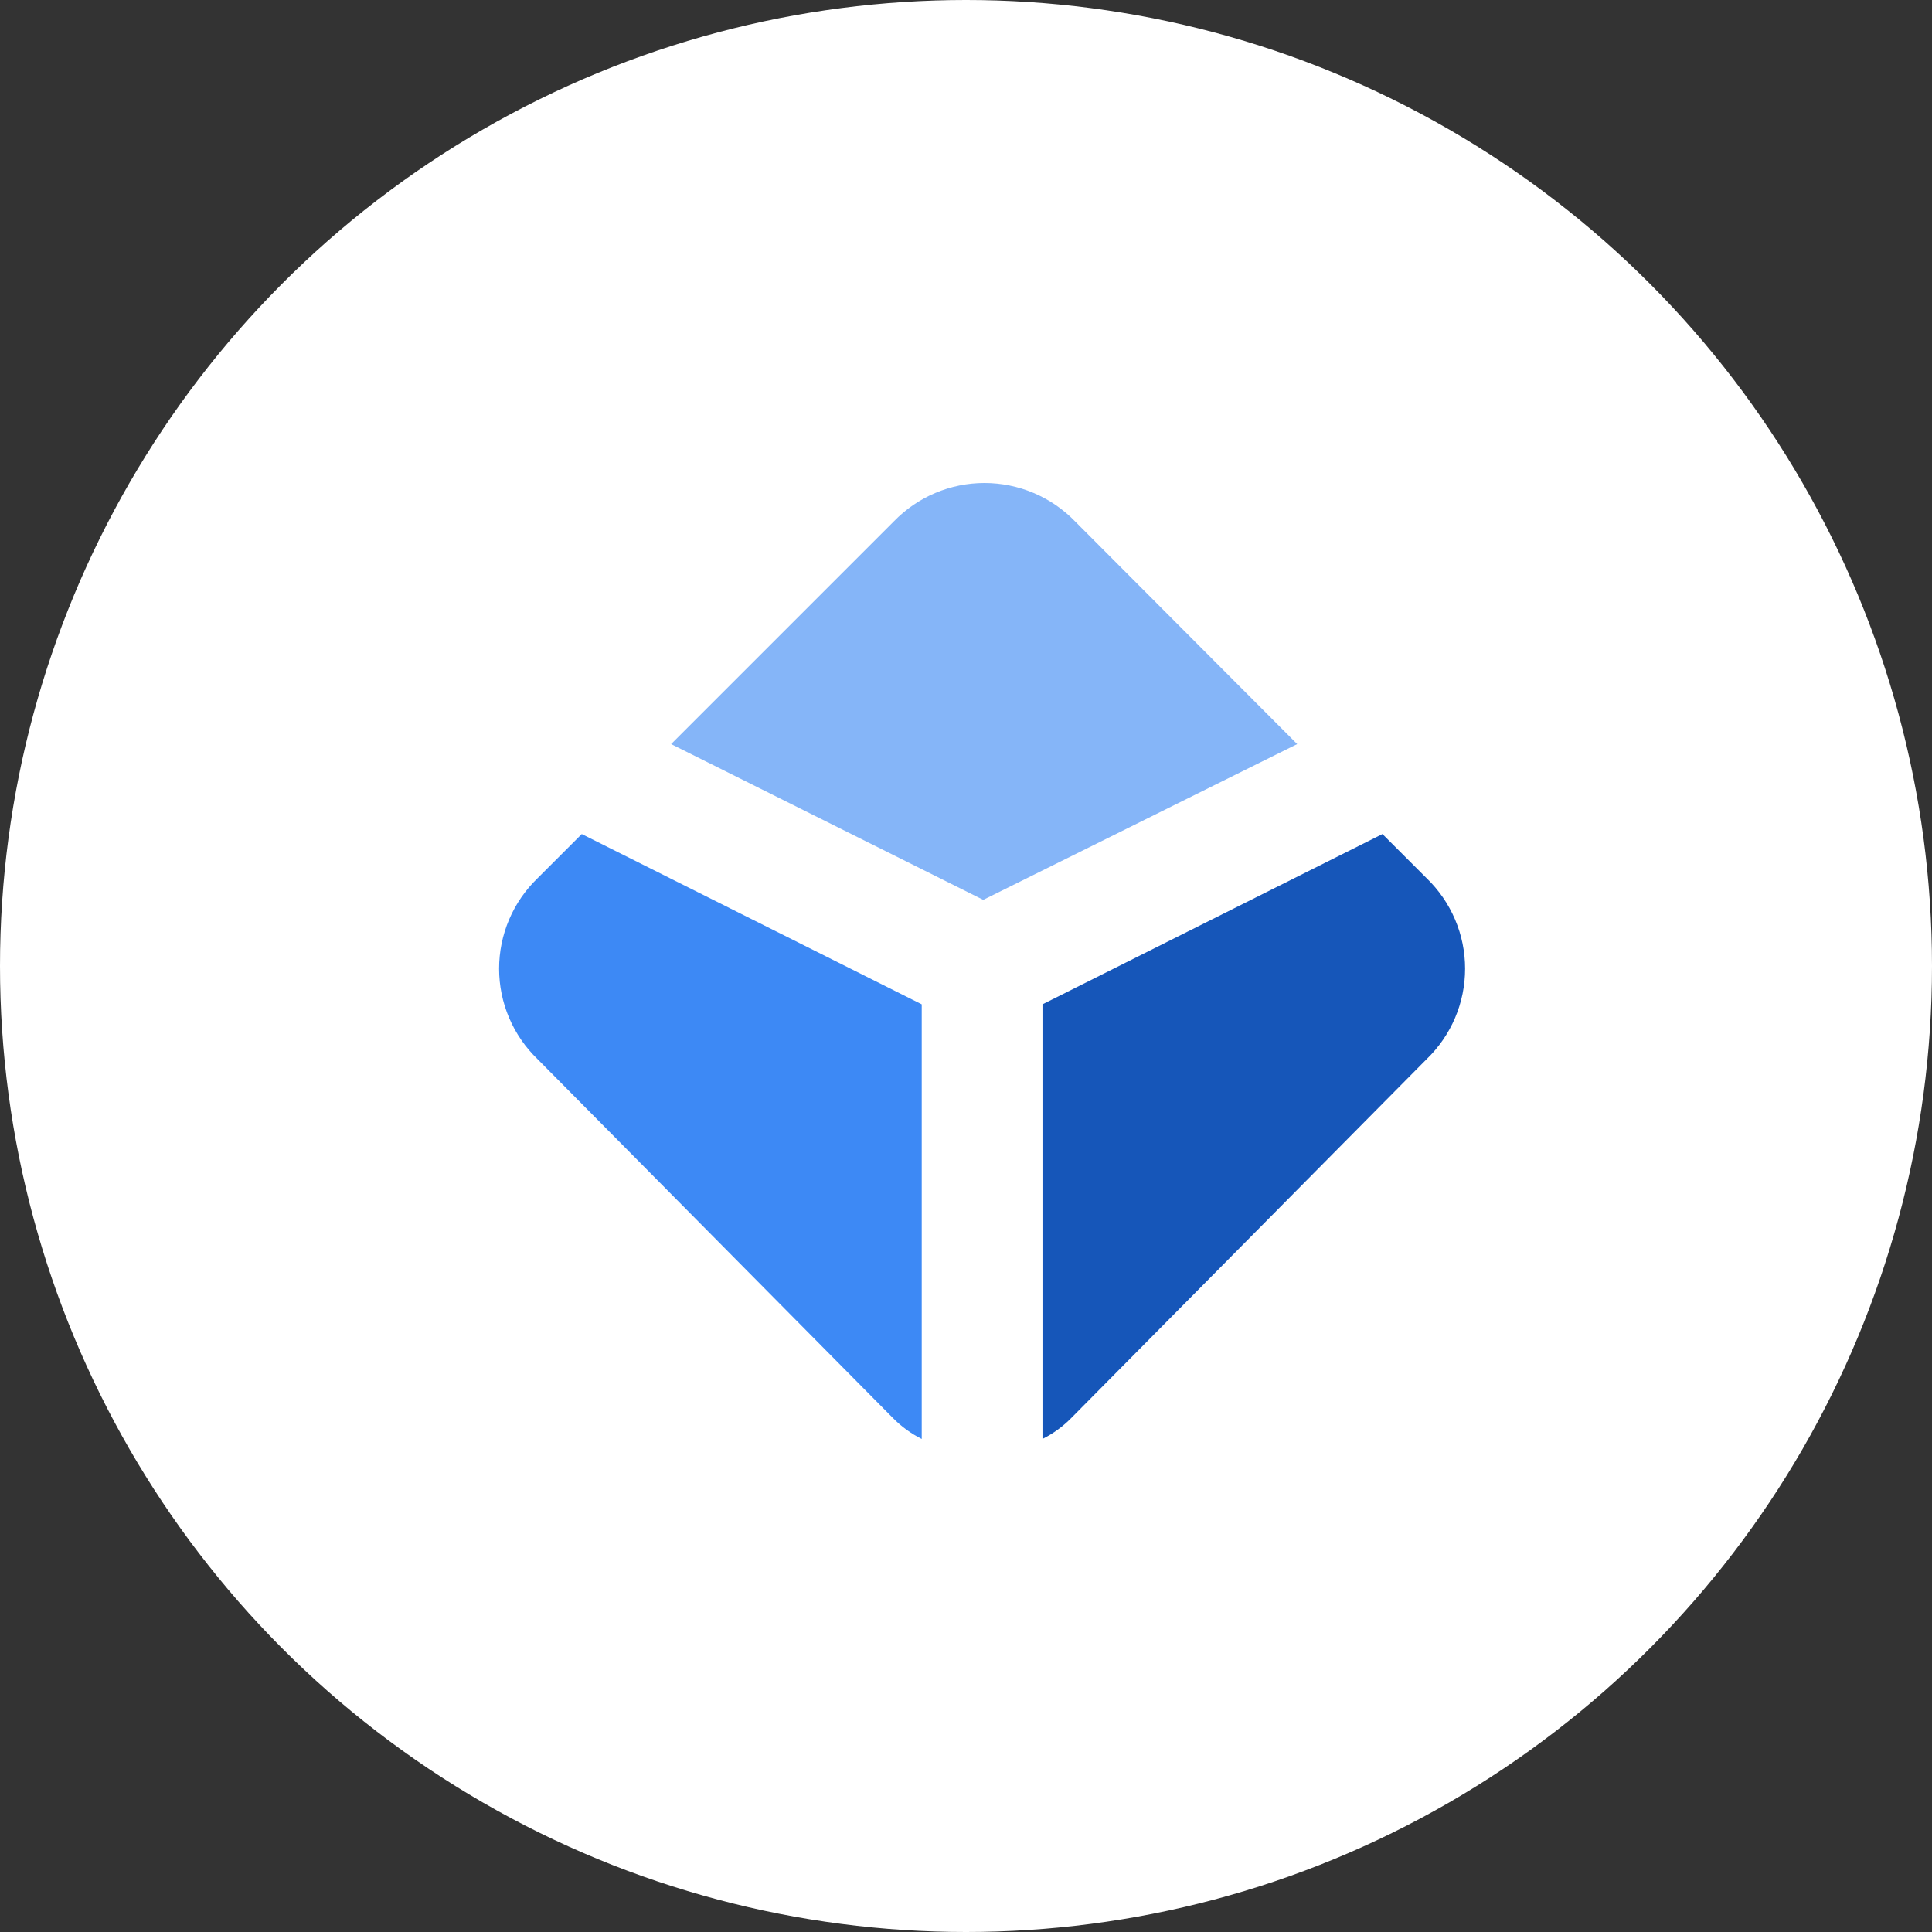 <svg width="120" height="120" viewBox="0 0 120 120" fill="none" xmlns="http://www.w3.org/2000/svg">
<rect x="0" y="0" width="120" height="120" fill="#333333" stroke="none"/>
<circle cx="60" cy="60" r="60" fill="white"/>
<path d="M36.134 51.805L33.396 54.542C32.639 55.27 32.036 56.144 31.624 57.11C31.212 58.077 31 59.117 31 60.167C31 61.218 31.212 62.258 31.624 63.224C32.036 64.191 32.639 65.065 33.396 65.792L55.45 88.064C55.973 88.599 56.581 89.042 57.25 89.376V62.38L36.134 51.805Z" fill="#3D89F5"/>
<path d="M85.866 51.805L88.604 54.542C89.361 55.27 89.964 56.144 90.376 57.11C90.788 58.077 91 59.117 91 60.167C91 61.218 90.788 62.258 90.376 63.224C89.964 64.191 89.361 65.065 88.604 65.792L66.55 88.064C66.027 88.599 65.419 89.042 64.75 89.376V62.38L85.866 51.805Z" fill="#1656B9"/>
<path d="M80.571 46.217L66.771 32.38C66.041 31.627 65.166 31.028 64.2 30.619C63.234 30.211 62.196 30 61.146 30C60.097 30 59.059 30.211 58.092 30.619C57.126 31.028 56.252 31.627 55.521 32.38L41.684 46.217L61.071 55.892L80.571 46.217Z" fill="#85B5F8"/>
</svg>
